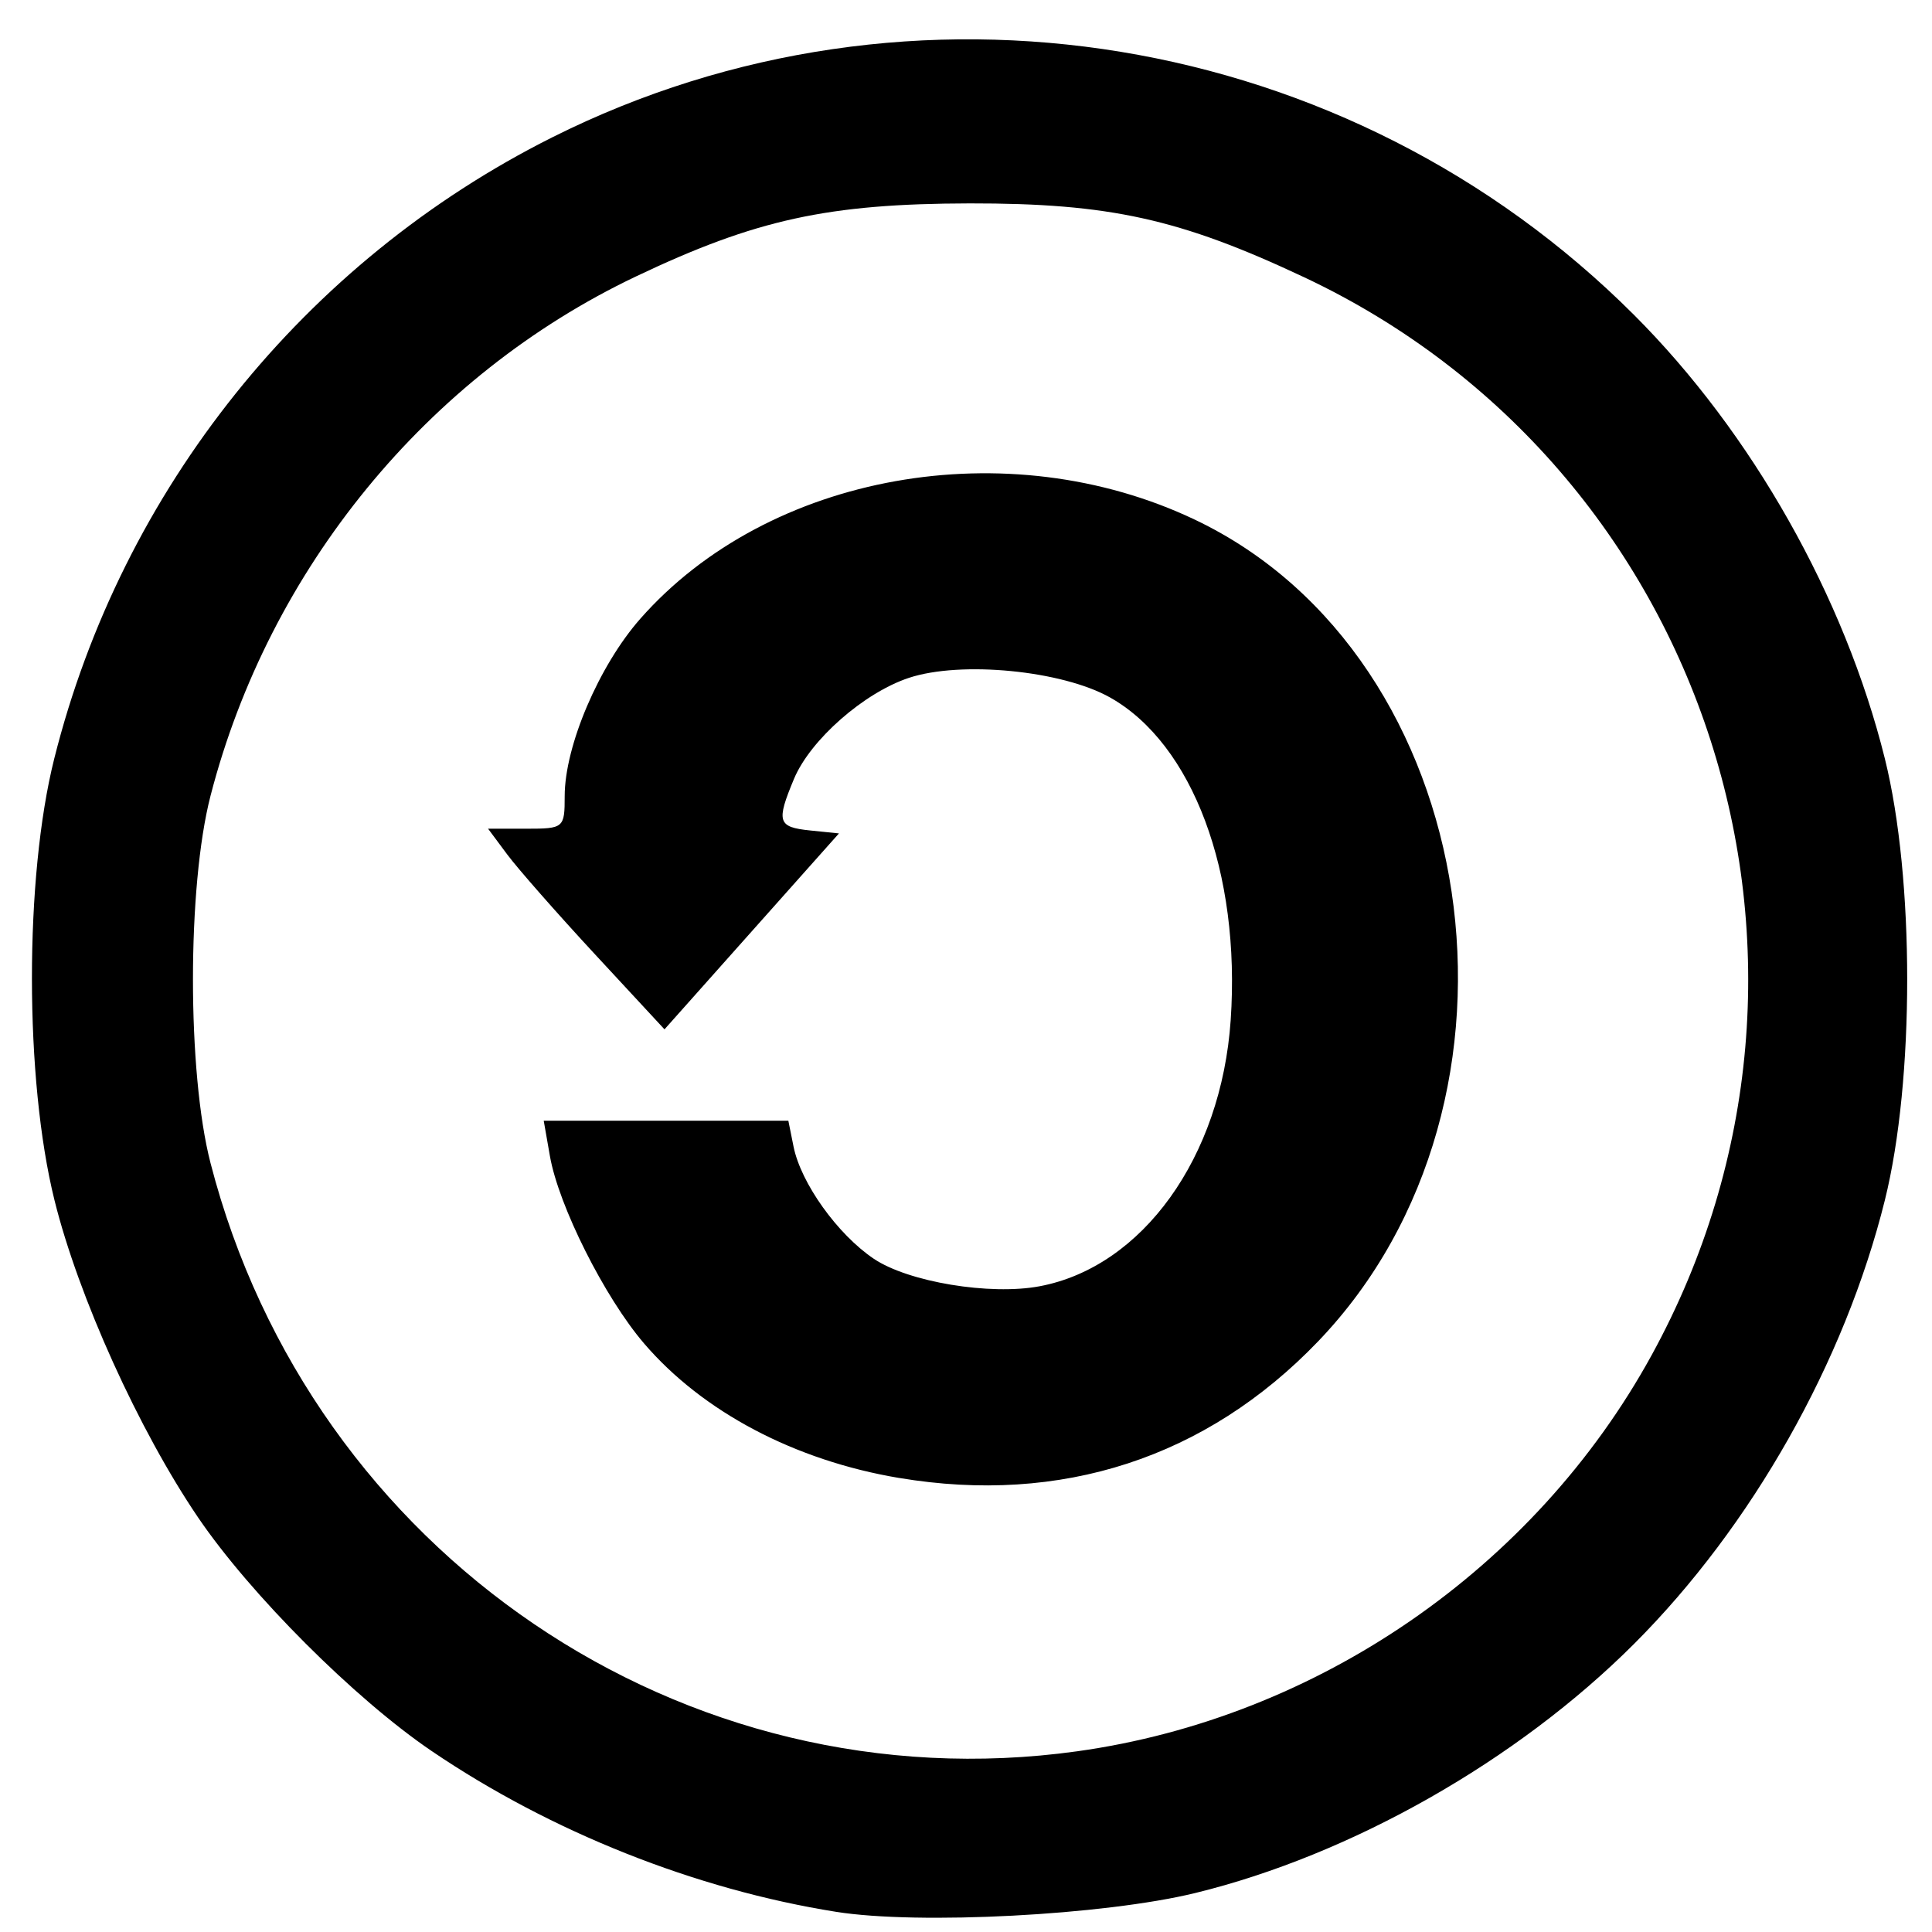 <?xml version="1.0" encoding="UTF-8" standalone="no"?>
<svg
   xmlns:dc="http://purl.org/dc/elements/1.1/"
   xmlns:cc="http://creativecommons.org/ns#"
   xmlns:rdf="http://www.w3.org/1999/02/22-rdf-syntax-ns#"
   xmlns:svg="http://www.w3.org/2000/svg"
   xmlns="http://www.w3.org/2000/svg"
   version="1.1"
   id="svg2"
   viewBox="0 0 65 65"
   height="65"
   width="65">
  <defs
     id="defs4" />
  <g
     transform="translate(0,-987.362)"
     id="layer1">
    <path
       id="path4275"
       d="m 28.128,1051.683 c -4.726,-0.752 -9.594,-2.688 -13.606,-5.41 -2.586,-1.755 -6.102,-5.272 -7.858,-7.858 -1.995,-2.939 -4.026,-7.427 -4.831,-10.674 -1.008,-4.067 -1.012,-10.854 -0.008,-14.855 2.273,-9.061 8.417,-16.725 16.758,-20.905 12.058,-6.042 26.795,-3.621 36.394,5.978 3.964,3.964 7.084,9.485 8.437,14.927 1.002,4.032 1.002,10.824 0,14.855 -1.352,5.442 -4.473,10.963 -8.437,14.927 -3.932,3.932 -9.511,7.099 -14.763,8.382 -3.064,0.748 -9.307,1.075 -12.087,0.633 z m 8.107,-5.4 c 8.098,-1.126 15.398,-6.158 19.33,-13.324 7.269,-13.247 1.91,-29.871 -11.692,-36.271 -4.178,-1.966 -6.545,-2.489 -11.249,-2.483 -4.765,0.01 -7.195,0.538 -11.235,2.461 -7.013,3.338 -12.335,9.837 -14.306,17.469 -0.788,3.05 -0.788,9.308 0,12.358 3.39,13.127 15.916,21.631 29.152,19.79 z m -5.988,-9.197 c -3.509,-0.589 -6.61,-2.226 -8.583,-4.531 -1.324,-1.546 -2.871,-4.628 -3.163,-6.3 l -0.208,-1.188 4.115,0 4.115,0 0.175,0.871 c 0.247,1.229 1.479,2.951 2.7,3.774 1.159,0.781 3.911,1.238 5.577,0.925 3.463,-0.65 6.114,-4.341 6.43,-8.953 0.34,-4.964 -1.279,-9.294 -4.06,-10.857 -1.614,-0.907 -5.011,-1.239 -6.764,-0.66 -1.514,0.5 -3.319,2.086 -3.867,3.397 -0.605,1.449 -0.55,1.626 0.542,1.738 l 0.97,0.099 -2.935,3.296 -2.935,3.296 -2.32,-2.504 c -1.276,-1.377 -2.611,-2.896 -2.968,-3.375 l -0.648,-0.871 1.289,0 c 1.259,0 1.289,-0.025 1.289,-1.097 0,-1.683 1.152,-4.386 2.541,-5.964 4.314,-4.902 12.362,-6.338 18.67,-3.332 9.701,4.622 11.928,19.527 4.131,27.647 -3.758,3.914 -8.639,5.503 -14.093,4.588 z"
       style="fill:#000000" />
  </g>
</svg>
